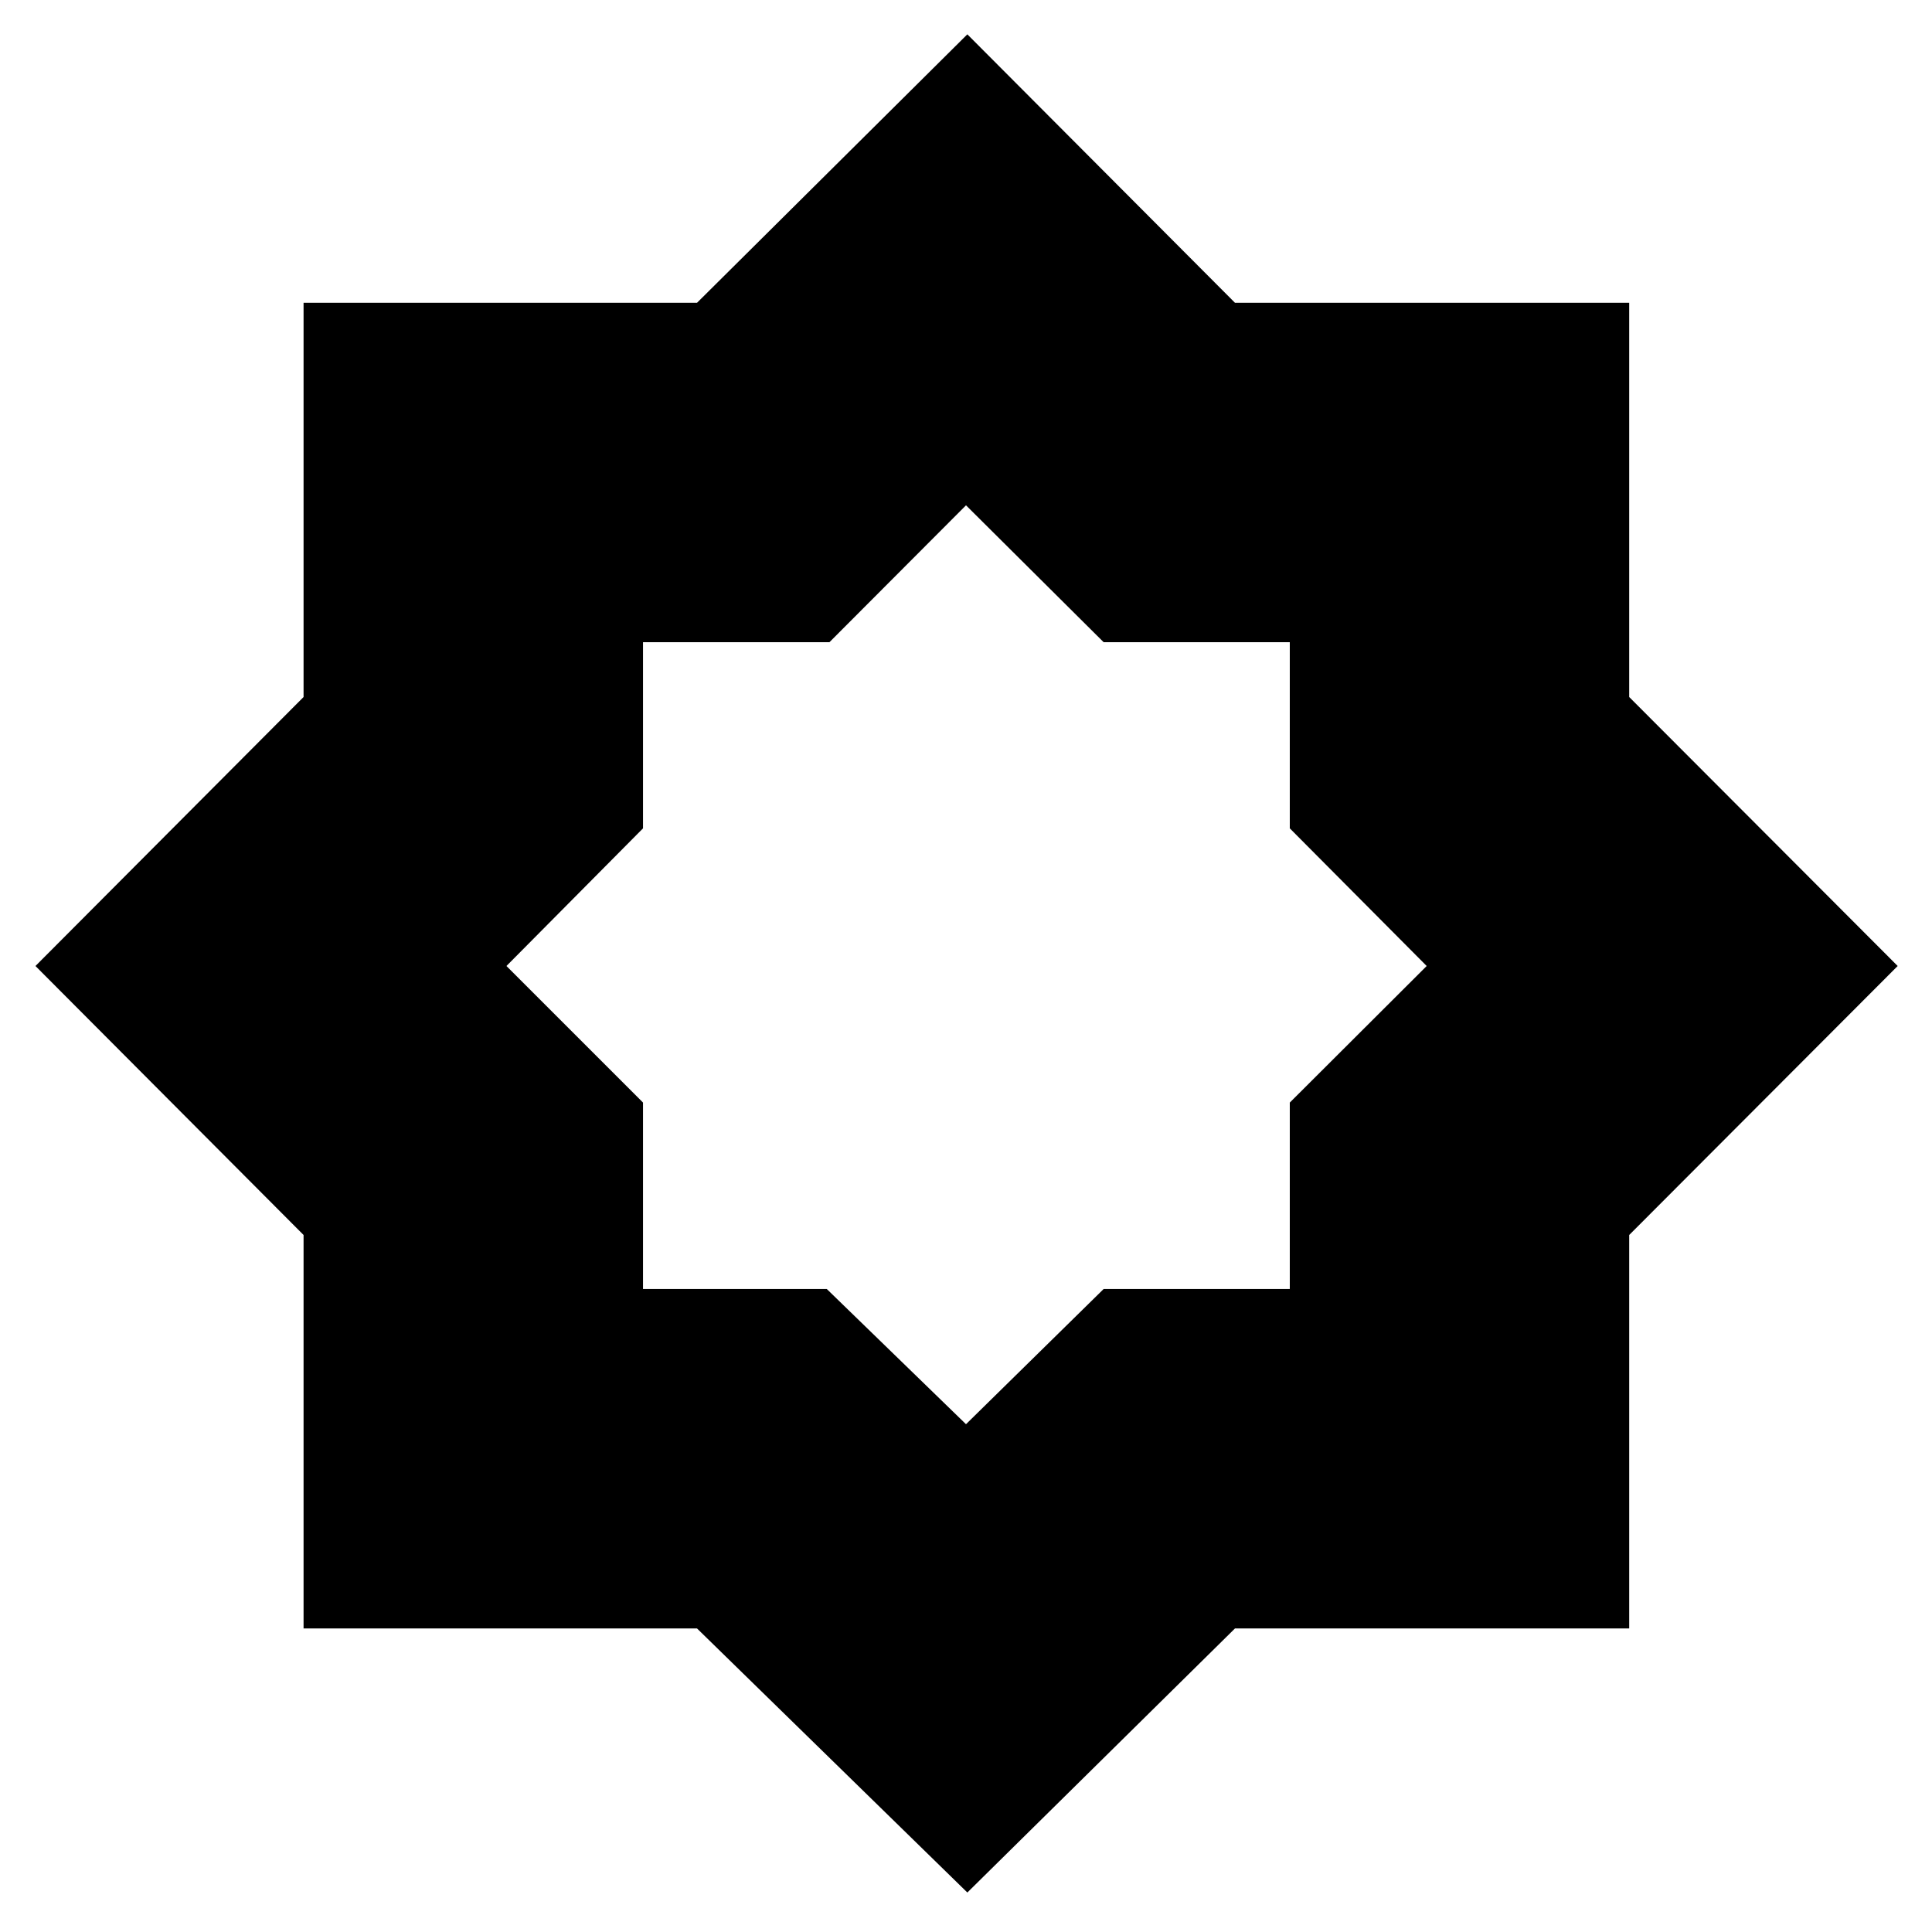 <svg xmlns="http://www.w3.org/2000/svg" height="40" viewBox="0 -960 960 960" width="40"><path d="m480-252.32 68.4-67.19h92.49v-92.63L708.91-480l-68.02-68.4v-92.49H548.4L480-708.91l-67.86 68.02h-92.63v92.49L251.65-480l67.86 67.86v92.63h91.3L480-252.32Zm.67 232.7L346.34-150.84h-195.5v-195.5L17.62-480l133.22-133.66v-195.88h195.5l134.33-133.4 132.99 133.4h195.88v195.88L942.94-480l-133.4 133.66v195.5H613.66L480.67-19.62Z"/></svg>